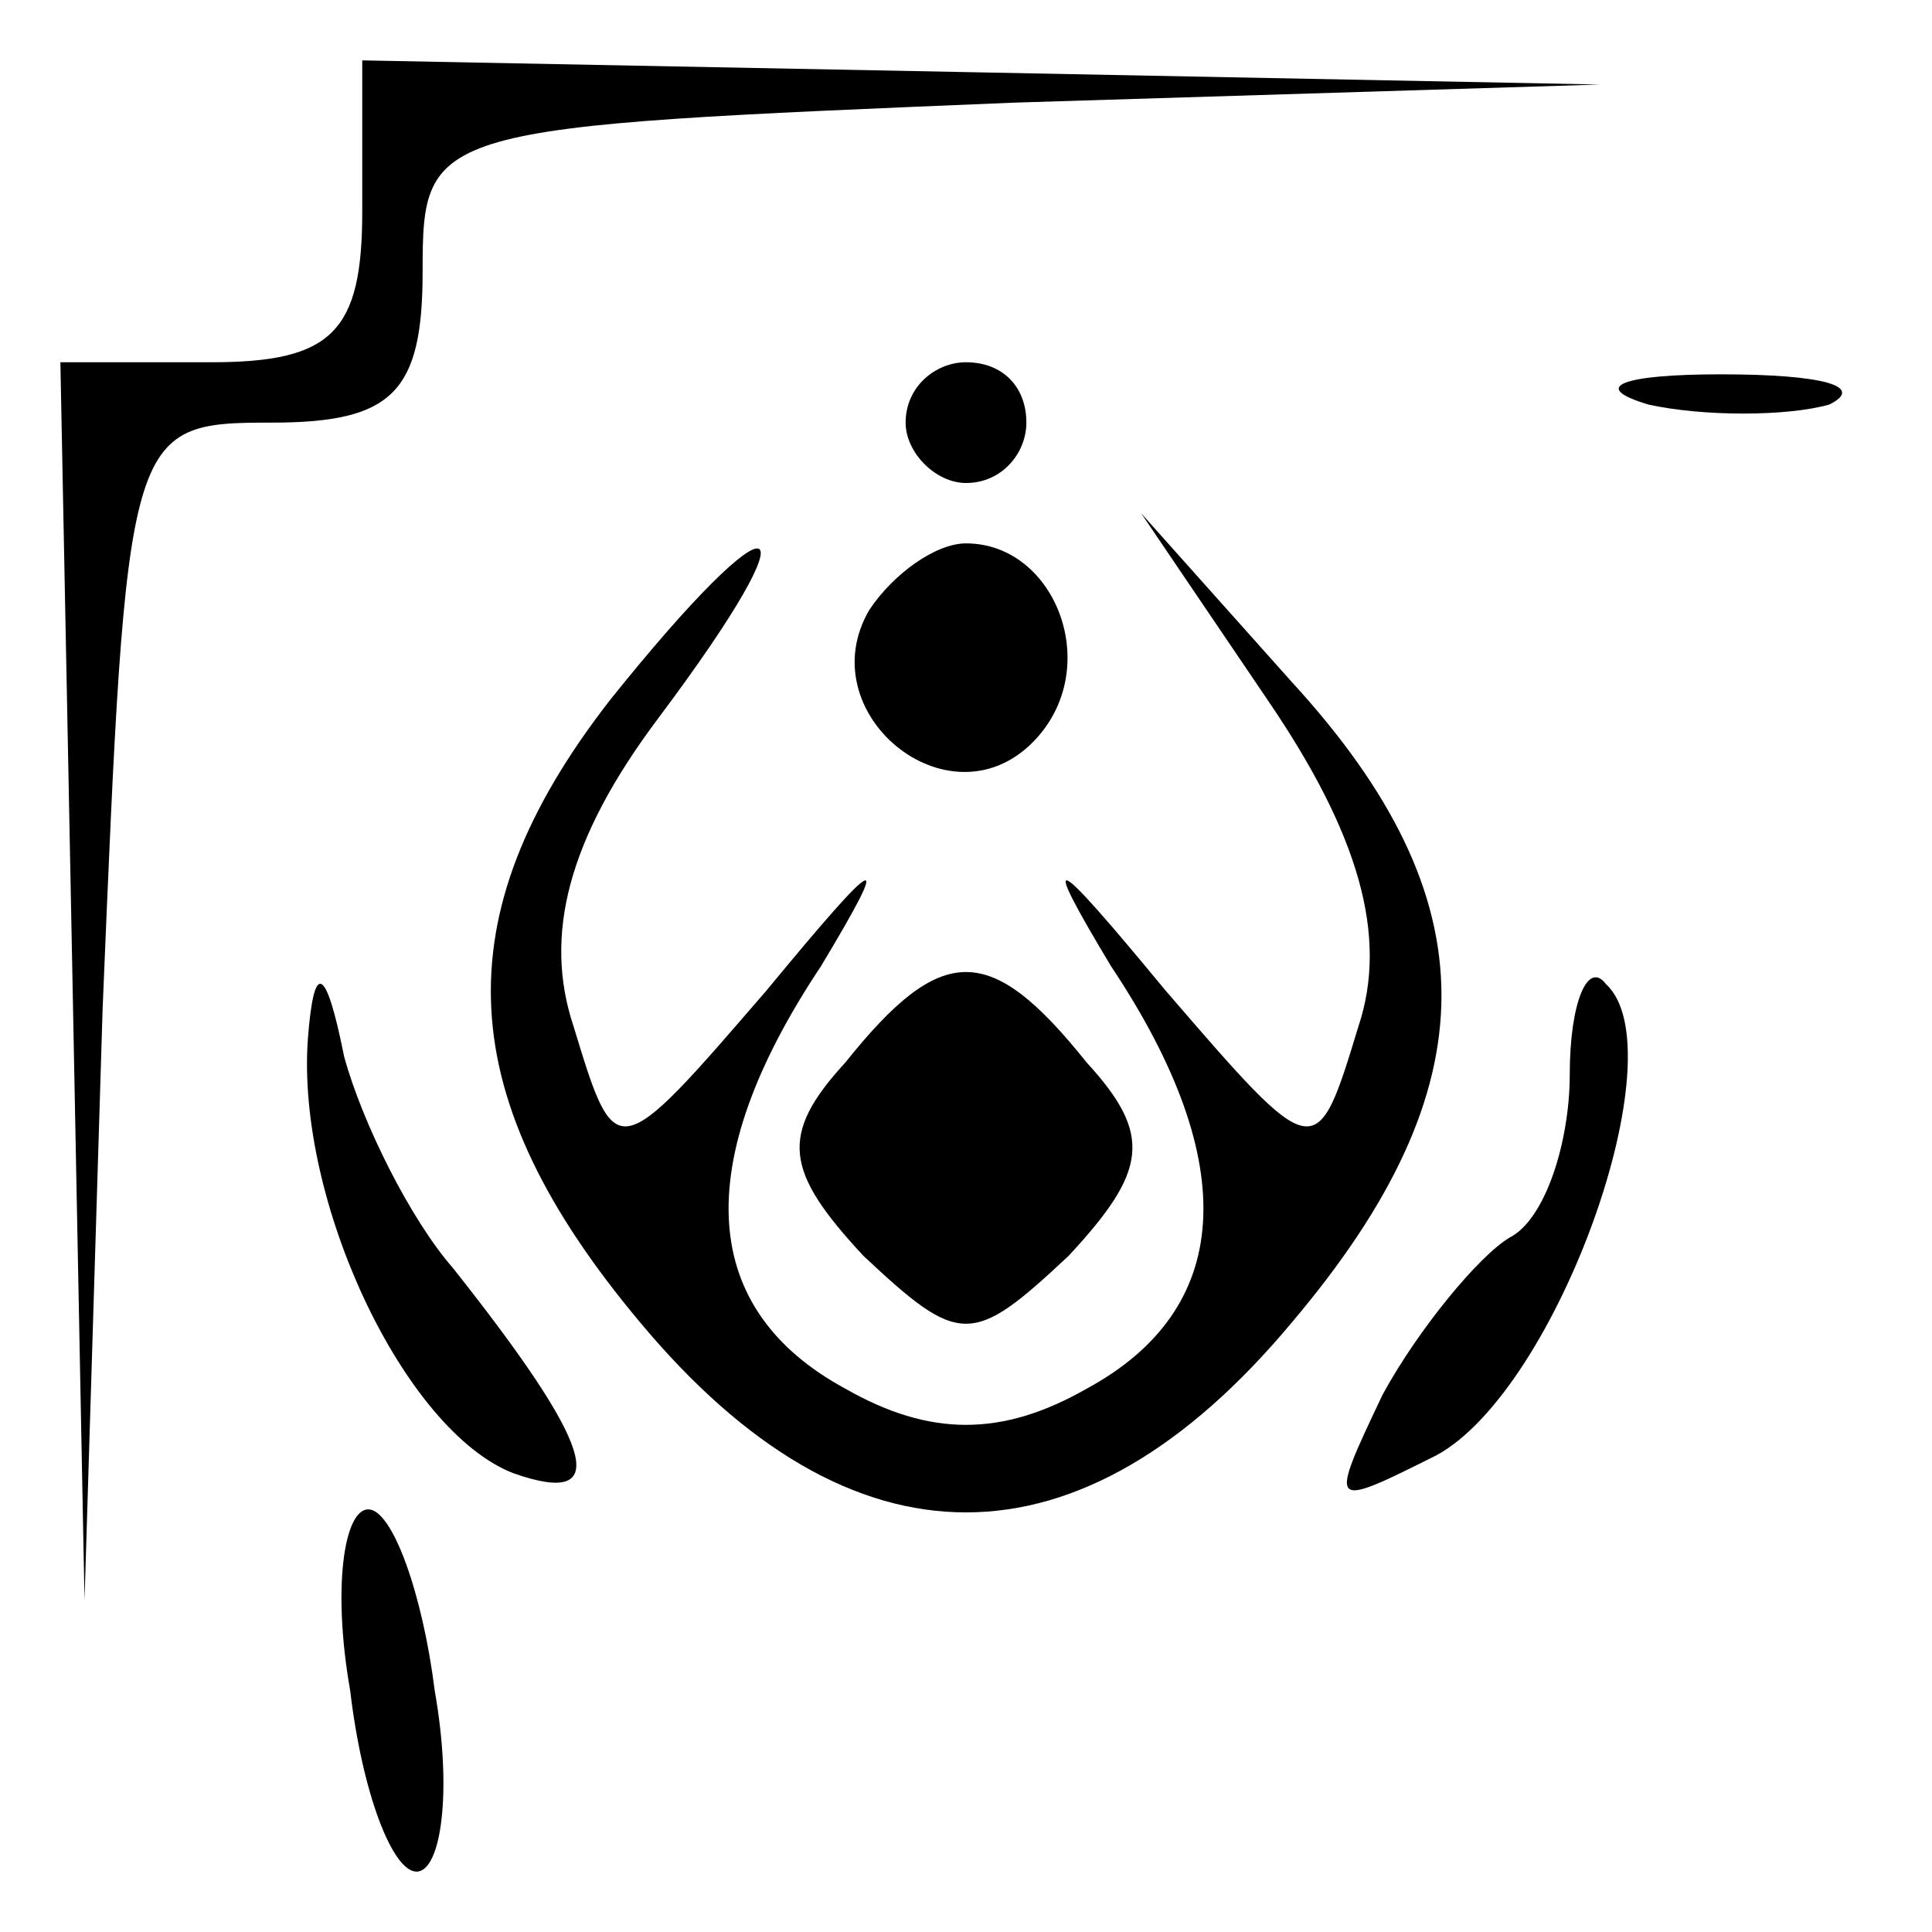 <?xml version="1.0" standalone="no"?>
<!DOCTYPE svg PUBLIC "-//W3C//DTD SVG 20010904//EN"
 "http://www.w3.org/TR/2001/REC-SVG-20010904/DTD/svg10.dtd">
<svg version="1.0" xmlns="http://www.w3.org/2000/svg"
 width="32pt" height="32pt" viewBox="0 0 32 32"
 preserveAspectRatio="xMidYMid meet">
<g transform="translate(0,32) scale(0.1,-0.1)"
fill="#000000" stroke="none">
<path fill="#000000" stroke="none" d="M60 285 c0 -20 -5 -25 -25 -25 l-25 0
2 -102 2 -103 3 98 c4 96 4 97 28 97 20 0 25 5 25 25 0 24 1 24 98 28 l97 3
-102 2 -103 2 0 -25z"/>
<path fill="#000000" stroke="none" d="M150 250 c0 -5 5 -10 10 -10 6 0 10 5
10 10 0 6 -4 10 -10 10 -5 0 -10 -4 -10 -10z"/>
<path fill="#000000" stroke="none" d="M273 253 c9 -2 23 -2 30 0 6 3 -1 5
-18 5 -16 0 -22 -2 -12 -5z"/>
<path fill="#000000" stroke="none" d="M101 204 c-28 -36 -26 -66 5 -103 35
-42 73 -42 108 0 33 39 33 70 0 106 l-25 28 21 -31 c15 -22 20 -39 15 -54 -7
-23 -7 -23 -32 6 -19 23 -21 24 -9 4 22 -33 20 -57 -4 -70 -14 -8 -26 -8 -40
0 -24 13 -26 37 -4 70 12 20 10 19 -9 -4 -25 -29 -25 -29 -32 -6 -5 15 -1 31
14 51 27 36 20 38 -8 3z"/>
<path fill="#000000" stroke="none" d="M144 219 c-10 -17 13 -36 27 -22 12 12
4 33 -11 33 -5 0 -12 -5 -16 -11z"/>
<path fill="#000000" stroke="none" d="M51 148 c-2 -27 16 -65 34 -72 17 -6
13 5 -10 34 -7 8 -15 24 -18 35 -3 15 -5 16 -6 3z"/>
<path fill="#000000" stroke="none" d="M140 144 c-11 -12 -10 -18 3 -32 16
-15 18 -15 34 0 13 14 14 20 3 32 -16 20 -24 20 -40 0z"/>
<path fill="#000000" stroke="none" d="M260 142 c0 -11 -4 -24 -10 -27 -5 -3
-15 -15 -21 -26 -9 -19 -9 -19 9 -10 20 11 40 67 28 78 -3 4 -6 -3 -6 -15z"/>
<path fill="#000000" stroke="none" d="M58 40 c2 -17 7 -30 11 -30 4 0 6 13 3
30 -2 16 -7 30 -11 30 -4 0 -6 -13 -3 -30z"/>
</g>
</svg>

